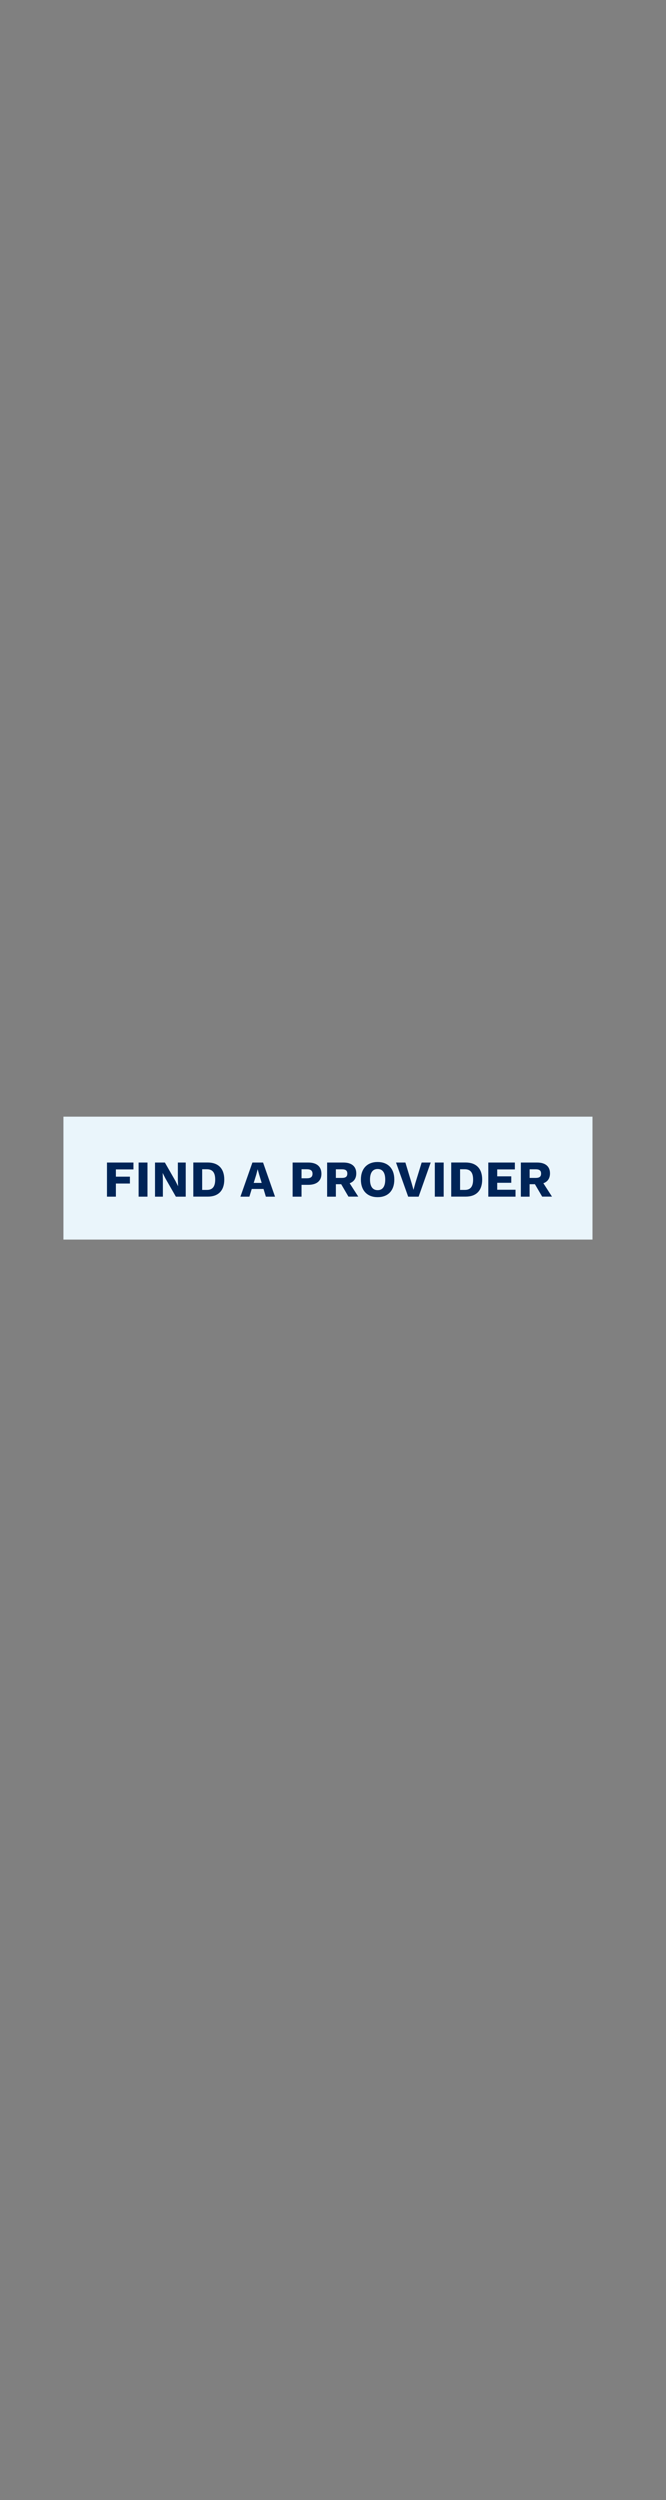 <?xml version="1.0" encoding="utf-8"?>
<!-- Generator: Adobe Illustrator 25.4.1, SVG Export Plug-In . SVG Version: 6.00 Build 0)  -->
<svg version="1.1" id="Layer_1" xmlns="http://www.w3.org/2000/svg" xmlns:xlink="http://www.w3.org/1999/xlink" x="0px" y="0px"
	 viewBox="0 0 160 600" style="enable-background:new 0 0 160 600;" xml:space="preserve">
<rect x="0" y="0" width="160" height="600" fill="#808080" stroke="none"/>
<style type="text/css">
	.st0{fill:#EAF5FB;}
	.st1{fill:#002457;}
</style>
<rect x="15.24" y="268" class="st0" width="127.1" height="29.5"/>
<g>
	<path class="st1" d="M27.84,280.66v1.74h3.37v1.65h-3.37v3.15H25.7v-8.19h6.36v1.65H27.84z"/>
	<path class="st1" d="M35.43,287.2H33.3v-8.19h2.13V287.2z"/>
	<path class="st1" d="M44.62,287.2h-2.37l-2.54-4.43l-0.62-1.24h-0.01l0.05,1.54v4.13h-1.89v-8.19h2.37l2.54,4.43l0.62,1.24h0.01
		l-0.05-1.54v-4.13h1.89V287.2z"/>
	<path class="st1" d="M53.88,283.1c0,2.62-1.4,4.09-3.97,4.09h-3.47v-8.19h3.47C52.48,279.01,53.88,280.49,53.88,283.1z M51.7,283.1
		c0-1.64-0.61-2.48-2-2.48h-1.13v4.96h1.13C51.09,285.59,51.7,284.74,51.7,283.1z"/>
	<path class="st1" d="M63.31,285.35h-2.83l-0.57,1.85h-2.15l2.88-8.19h2.56l2.87,8.19h-2.2L63.31,285.35z M62.87,283.9l-0.6-1.96
		l-0.36-1.29h-0.02l-0.33,1.28l-0.61,1.97H62.87z"/>
	<path class="st1" d="M77.22,281.73c0,1.67-1.13,2.63-3.16,2.63h-1.62v2.84H70.3v-8.19h3.76C76.1,279.01,77.22,279.97,77.22,281.73z
		 M75.08,281.7c0-0.72-0.41-1.08-1.35-1.08h-1.29v2.17h1.29C74.67,282.79,75.08,282.43,75.08,281.7z"/>
	<path class="st1" d="M81.97,284.21h-1.28v2.99h-2.1v-8.19h3.91c1.97,0,3.09,0.92,3.09,2.6c0,1.19-0.56,2-1.59,2.37l2.07,3.21h-2.36
		L81.97,284.21z M80.69,282.7h1.45c0.91,0,1.3-0.31,1.3-1.04c0-0.72-0.4-1.03-1.3-1.03h-1.45V282.7z"/>
	<path class="st1" d="M94.73,283.1c0,2.64-1.51,4.22-4.01,4.22c-2.49,0-4.02-1.58-4.02-4.22c0-2.64,1.53-4.22,4.02-4.22
		C93.22,278.89,94.73,280.46,94.73,283.1z M88.89,283.1c0,1.67,0.65,2.54,1.84,2.54c1.18,0,1.82-0.87,1.82-2.54
		s-0.65-2.54-1.82-2.54C89.54,280.56,88.89,281.43,88.89,283.1z"/>
	<path class="st1" d="M100.57,287.2h-2.51l-2.92-8.19h2.25l1.5,4.95l0.45,1.61l0.43-1.59l1.53-4.97h2.17L100.57,287.2z"/>
	<path class="st1" d="M106.59,287.2h-2.13v-8.19h2.13V287.2z"/>
	<path class="st1" d="M115.84,283.1c0,2.62-1.4,4.09-3.97,4.09h-3.47v-8.19h3.47C114.44,279.01,115.84,280.49,115.84,283.1z
		 M113.66,283.1c0-1.64-0.61-2.48-2-2.48h-1.13v4.96h1.13C113.05,285.59,113.66,284.74,113.66,283.1z"/>
	<path class="st1" d="M123.85,285.55v1.65h-6.54v-8.19h6.38v1.65h-4.24v1.66h3.38v1.55h-3.38v1.67H123.85z"/>
	<path class="st1" d="M128.51,284.21h-1.28v2.99h-2.1v-8.19h3.91c1.97,0,3.09,0.92,3.09,2.6c0,1.19-0.56,2-1.59,2.37l2.07,3.21
		h-2.36L128.51,284.21z M127.24,282.7h1.45c0.91,0,1.3-0.31,1.3-1.04c0-0.72-0.4-1.03-1.3-1.03h-1.45V282.7z"/>
</g>
</svg>
